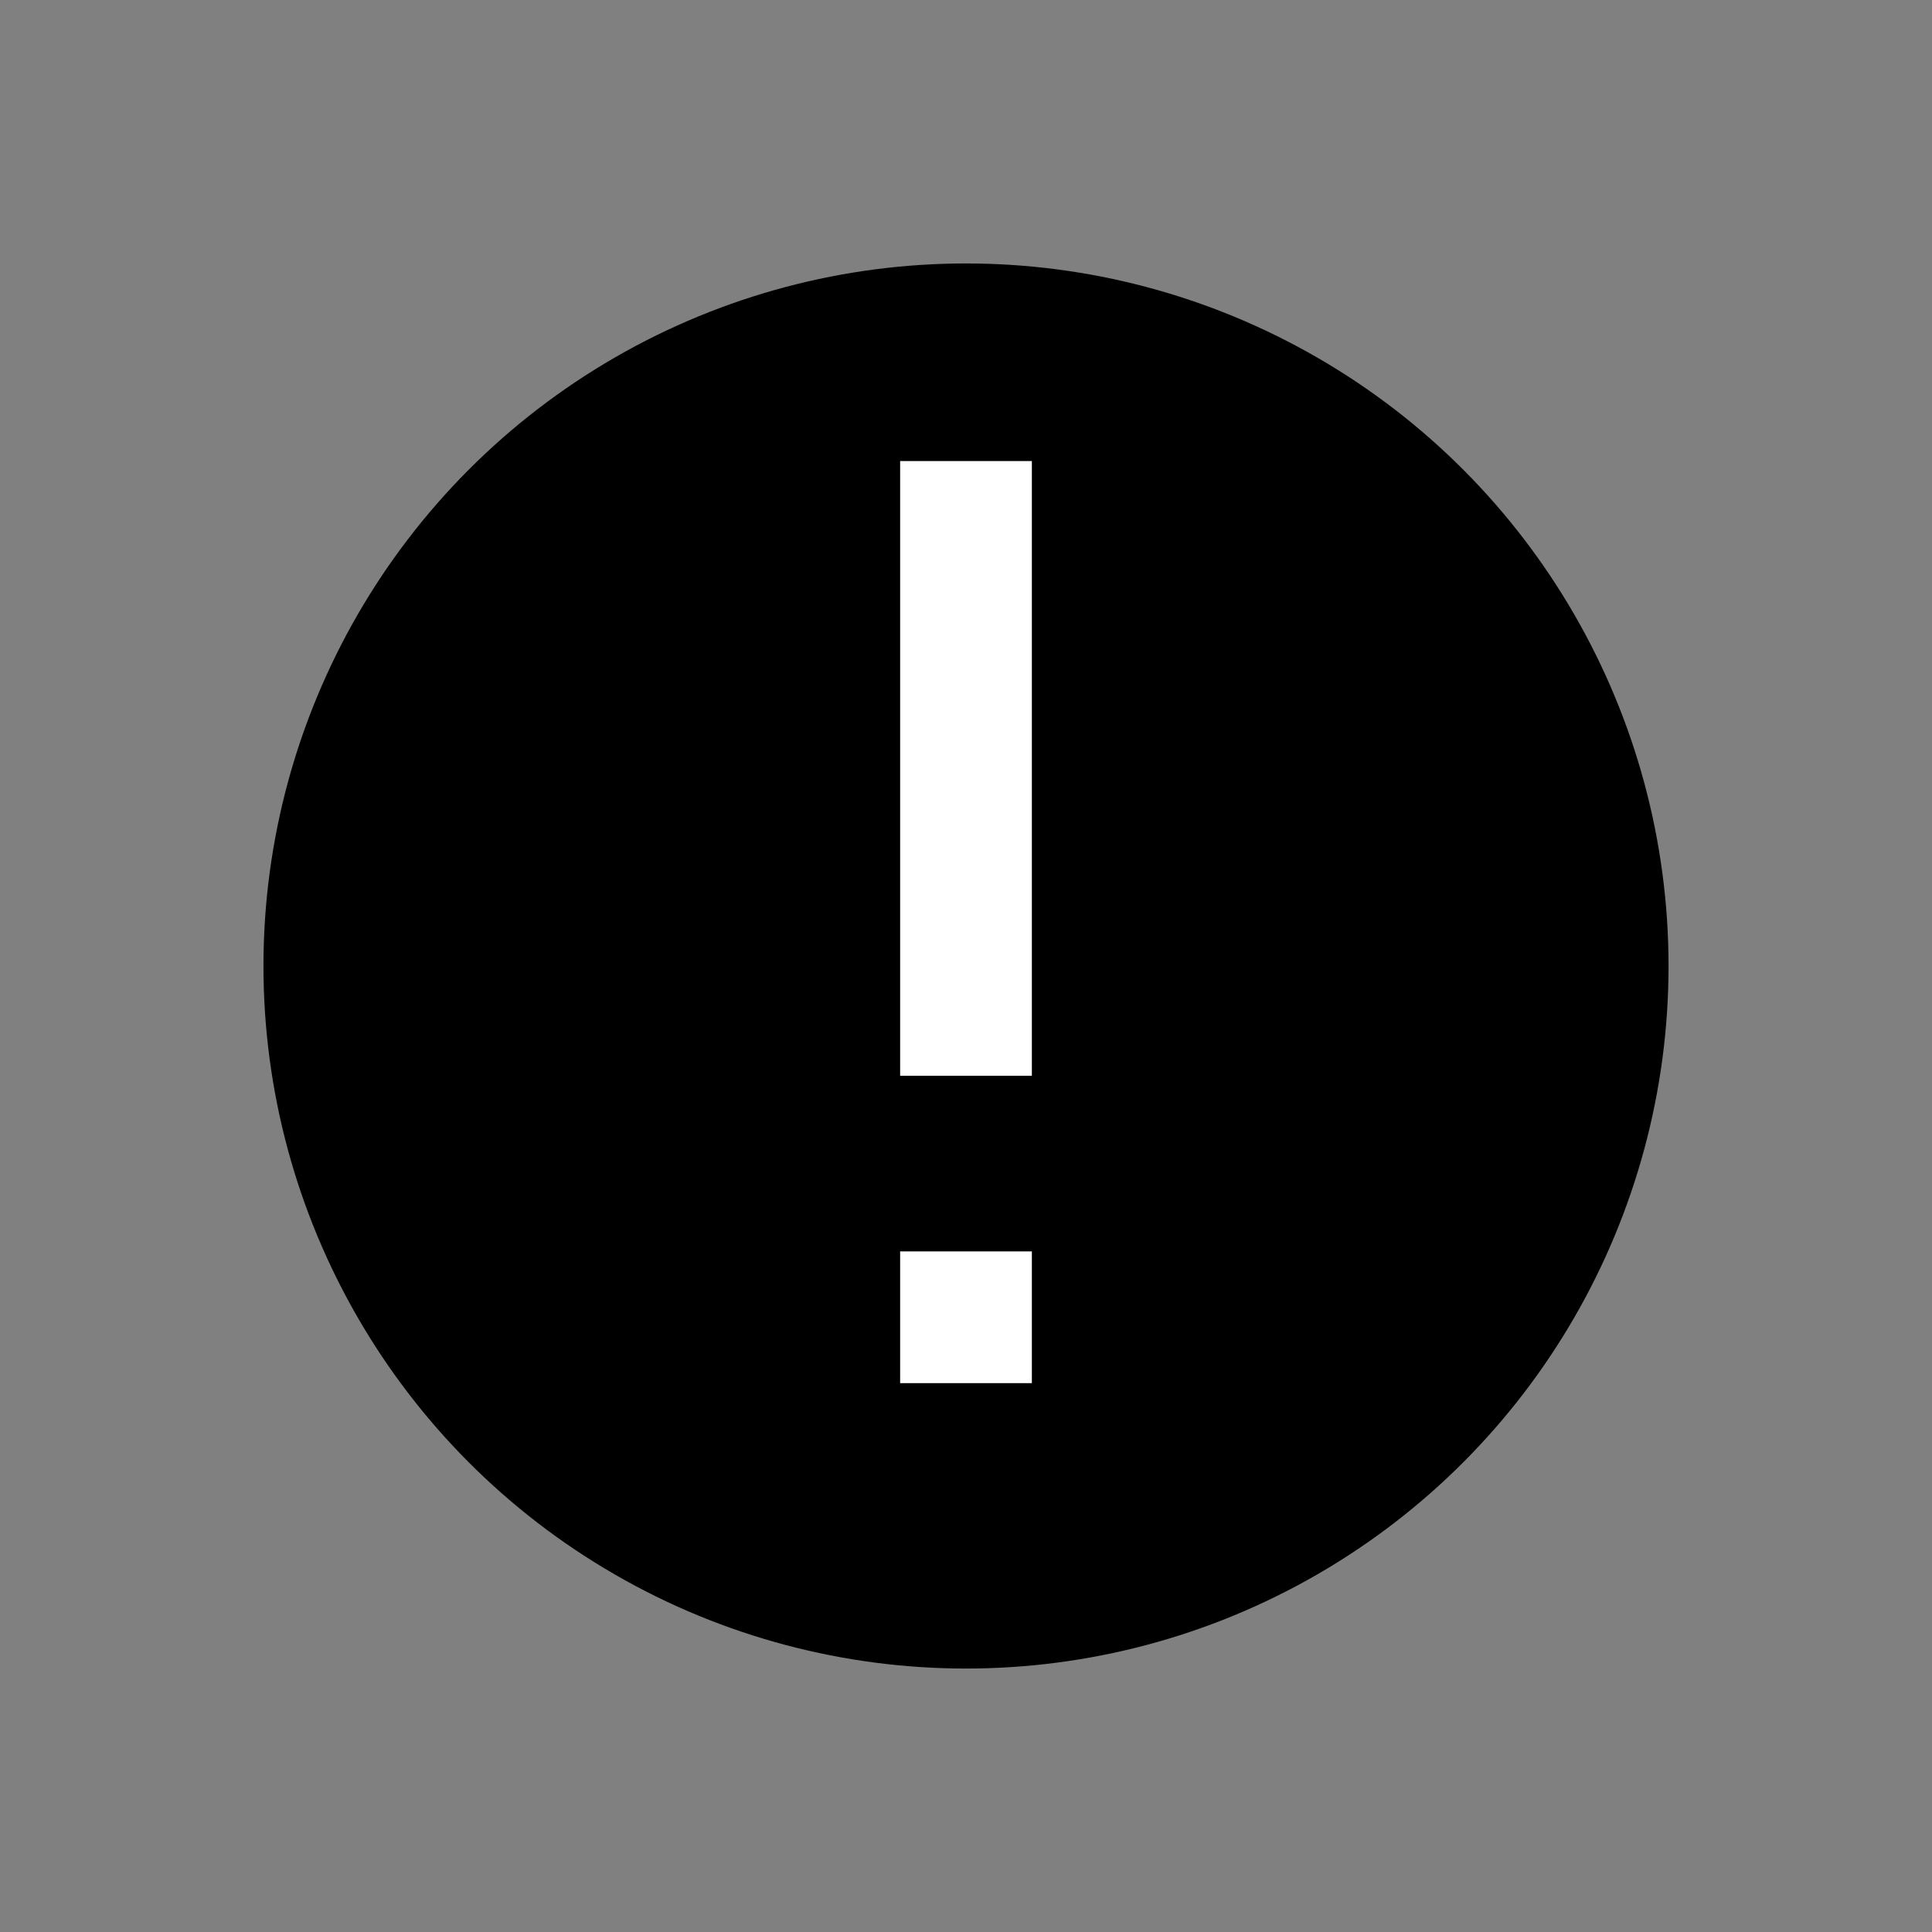 <svg width="88" height="88" viewBox="0 0 88 88" fill="none" xmlns="http://www.w3.org/2000/svg" xmlns:xlink="http://www.w3.org/1999/xlink">
	<rect x="0" y="0" width="88" height="88" fill="#808080" stroke="none"/>
	<desc>
			Created with Pixso.
	</desc>
	<circle cx="44" cy="44" r="32" fill="#000000"/>
	<path d="M47 57L47 63L41 63L41 57L47 57Z" fill-rule="evenodd" fill="#FFFFFF"/>
	<path d="M47 21L47 49L41 49L41 21L47 21Z" fill-rule="evenodd" fill="#FFFFFF"/>
	<defs/>
</svg>
